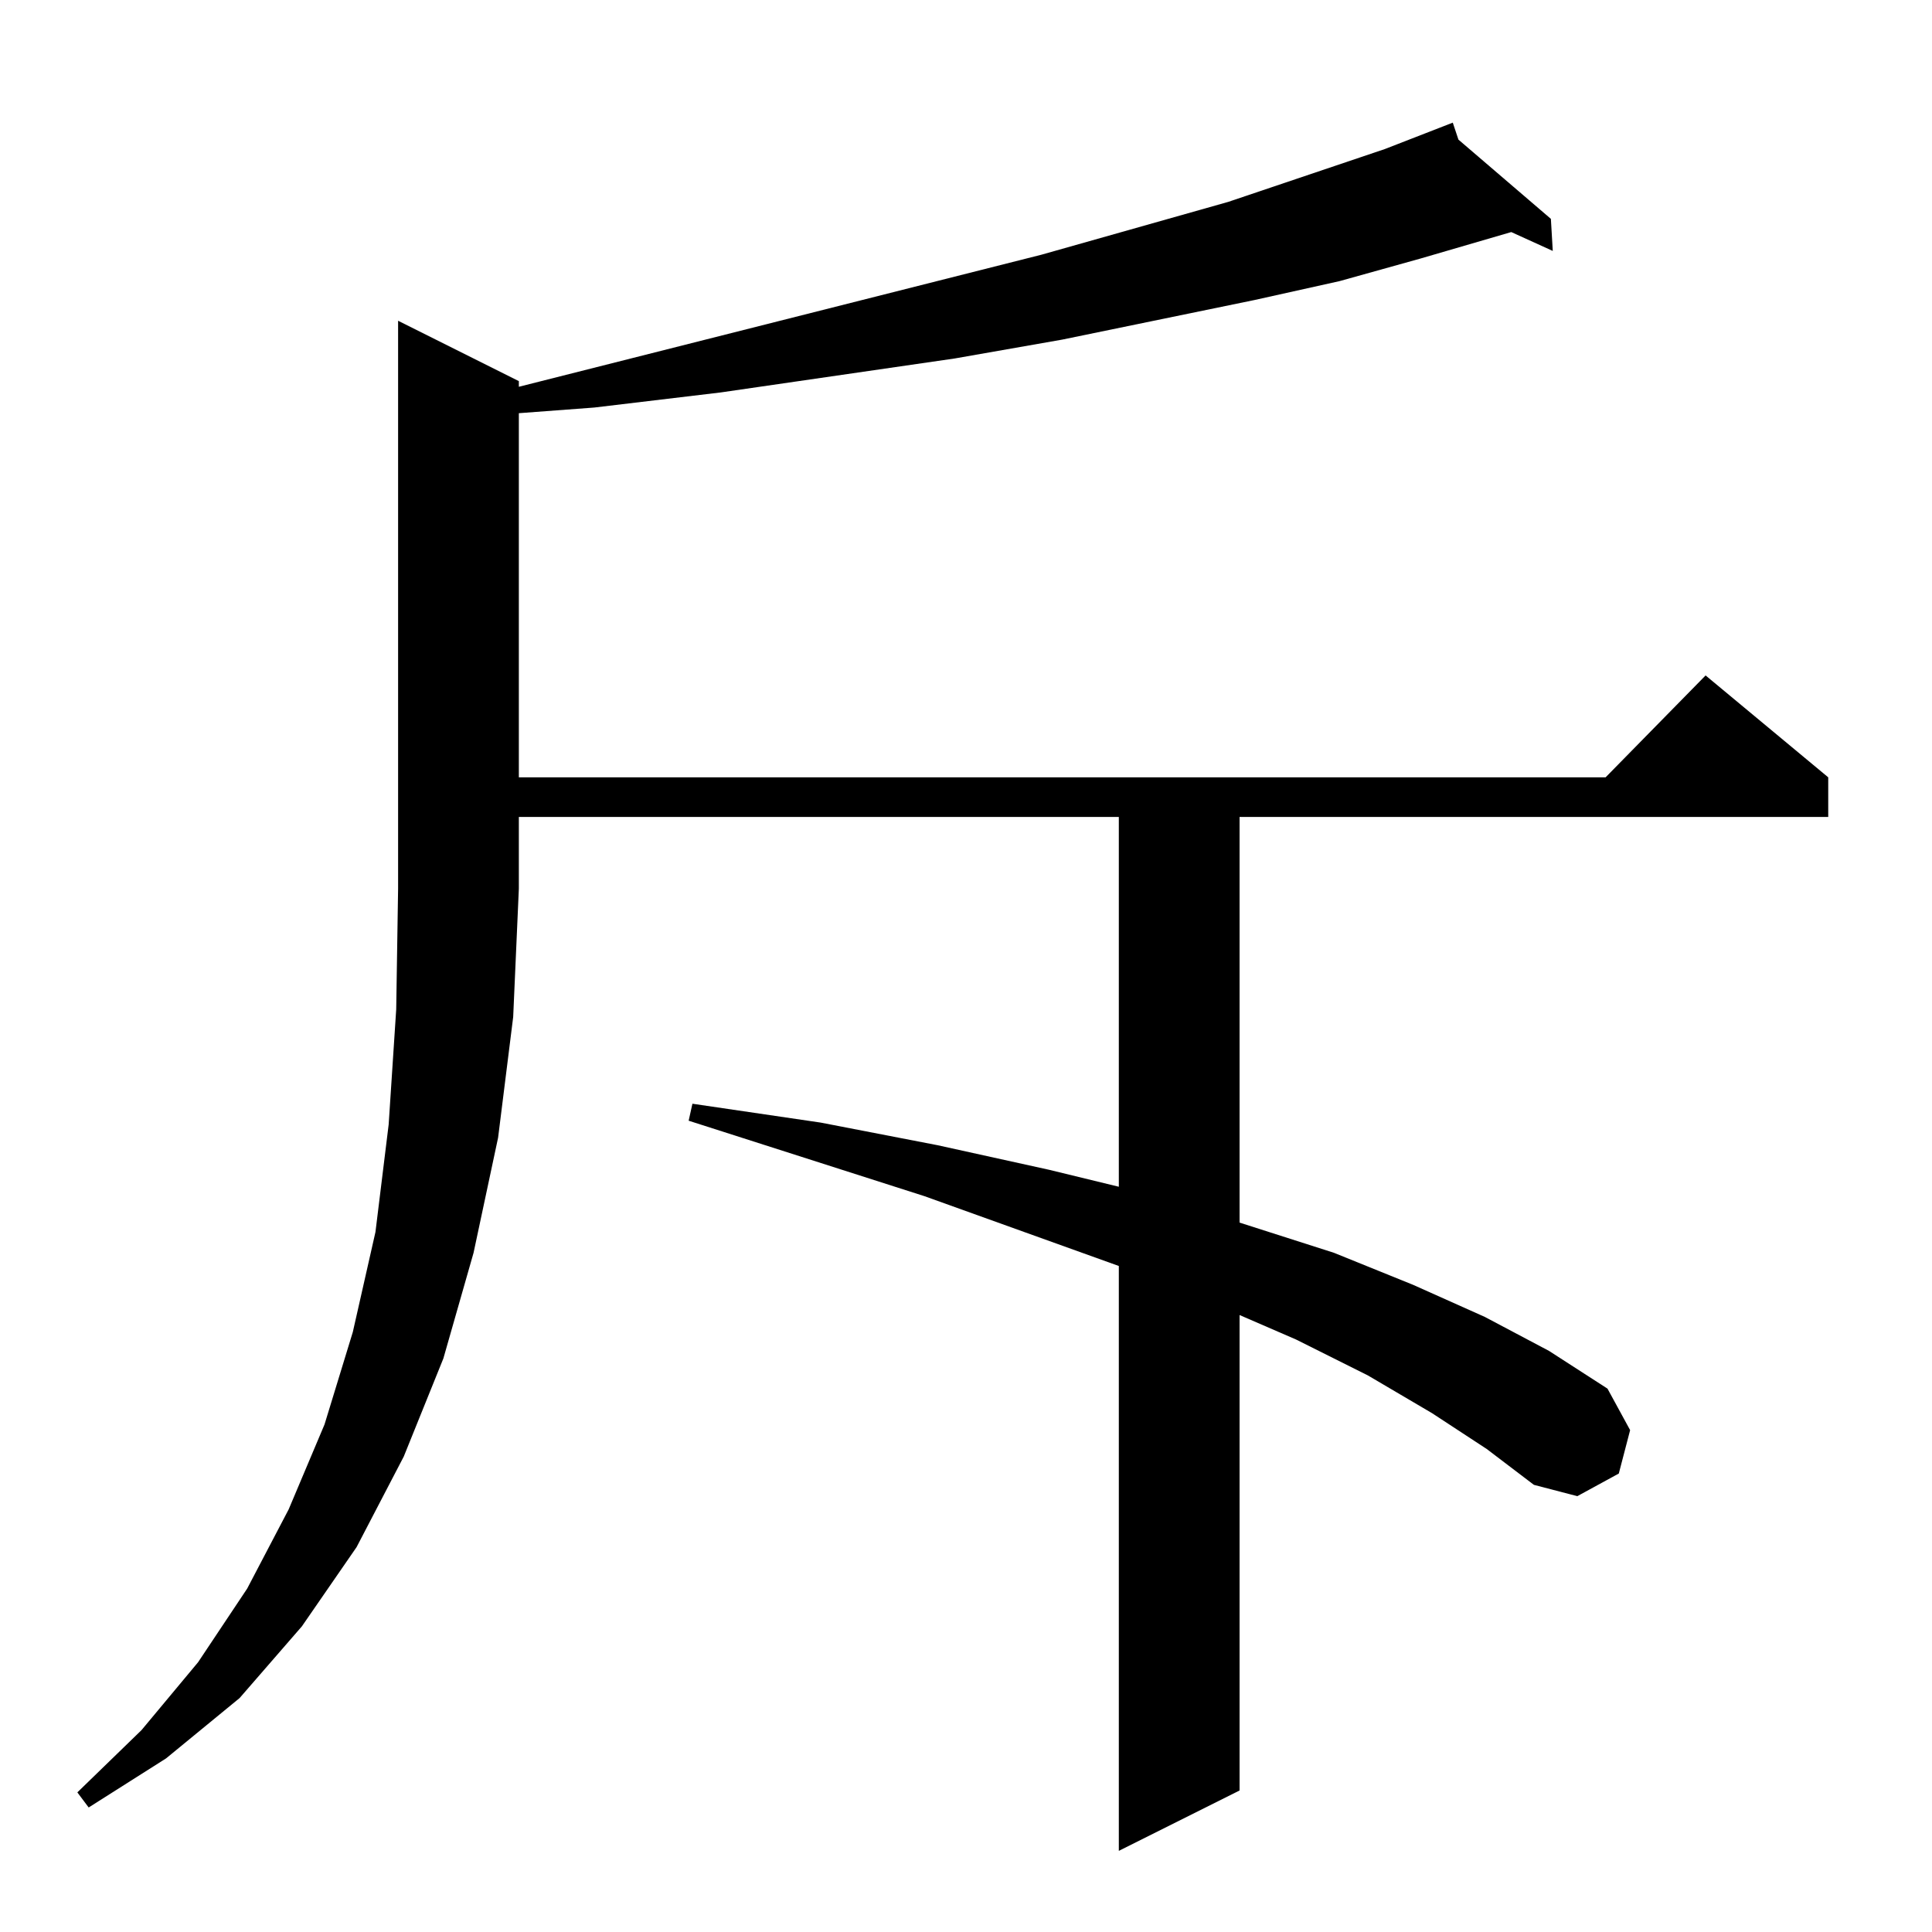 <?xml version="1.0" standalone="no"?>
<!DOCTYPE svg PUBLIC "-//W3C//DTD SVG 1.1//EN" "http://www.w3.org/Graphics/SVG/1.1/DTD/svg11.dtd" >
<svg xmlns="http://www.w3.org/2000/svg" xmlns:xlink="http://www.w3.org/1999/xlink" version="1.1" viewBox="0 -144 1024 1024">
  <g transform="matrix(1 0 0 -1 0 880)">
   <path fill="currentColor"
d="M275 822v-3l277 70l99 28l83 28l36 14l3 -9l49 -42l1 -17l-22 10l-48 -14l-43 -12l-45 -10l-102 -21l-57 -10l-124 -18l-67 -8l-40 -3v-193h576l53 54l65 -54v-21h-312v-215l50 -16l42 -17l38 -17l34 -18l31 -20l12 -22l-6 -23l-22 -12l-23 6l-25 19l-29 19l-34 20
l-38 19l-30 13v-252l-64 -32v310l-103 37l-125 40l2 9l68 -10l62 -12l59 -13l37 -9v196h-318v-38l-3 -68l-8 -64l-13 -61l-16 -56l-21 -52l-25 -48l-29 -42l-33 -38l-39 -32l-41 -26l-6 8l34 33l30 36l26 39l22 42l19 45l15 49l12 53l7 57l4 61l1 64v301z" />
  </g>

</svg>
